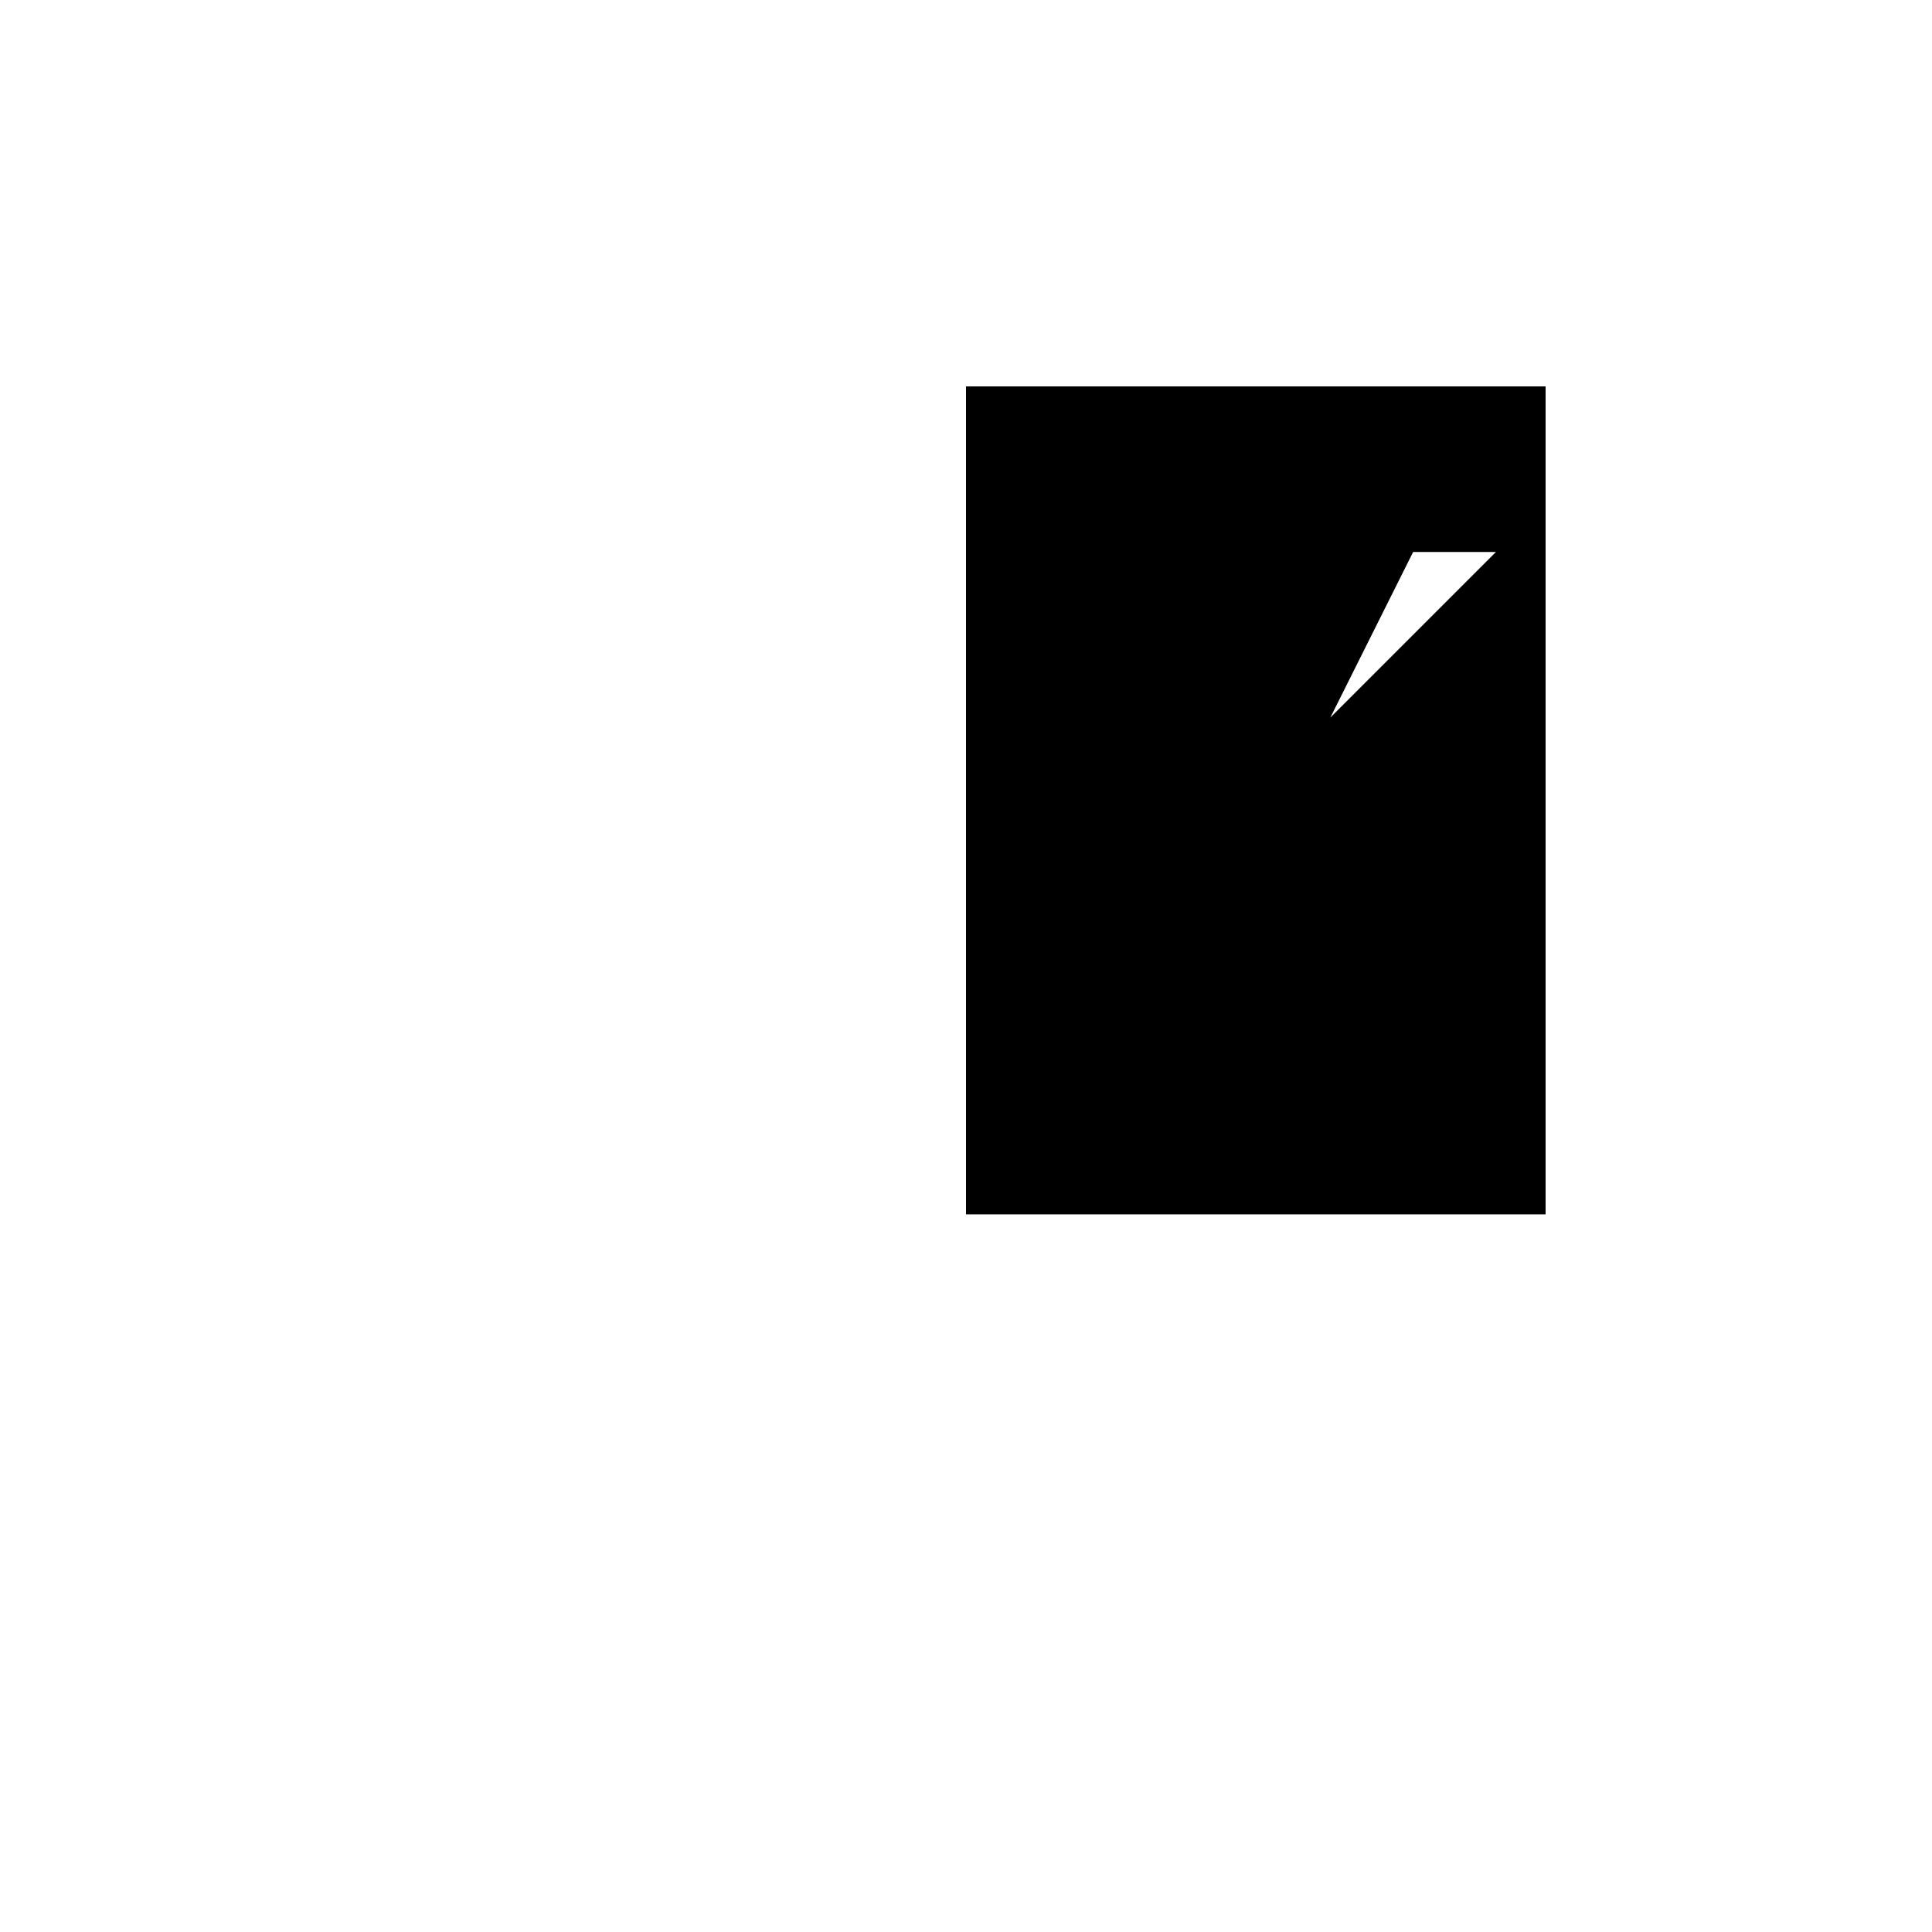 <svg xmlns="http://www.w3.org/2000/svg" viewBox="-100 -100 500 500"><path style="fill:#000000" d="M 201.429 42.857 L 158.571 42.857 L 180 128.571 M 244.286 85.714 L 265.714 42.857 L 287.143 42.857 M 287.143 171.429 L 244.286 128.571 L 244.286 171.429 M 300 214.286 L 300 0 L 150 0 L 150 214.286"/></svg>
